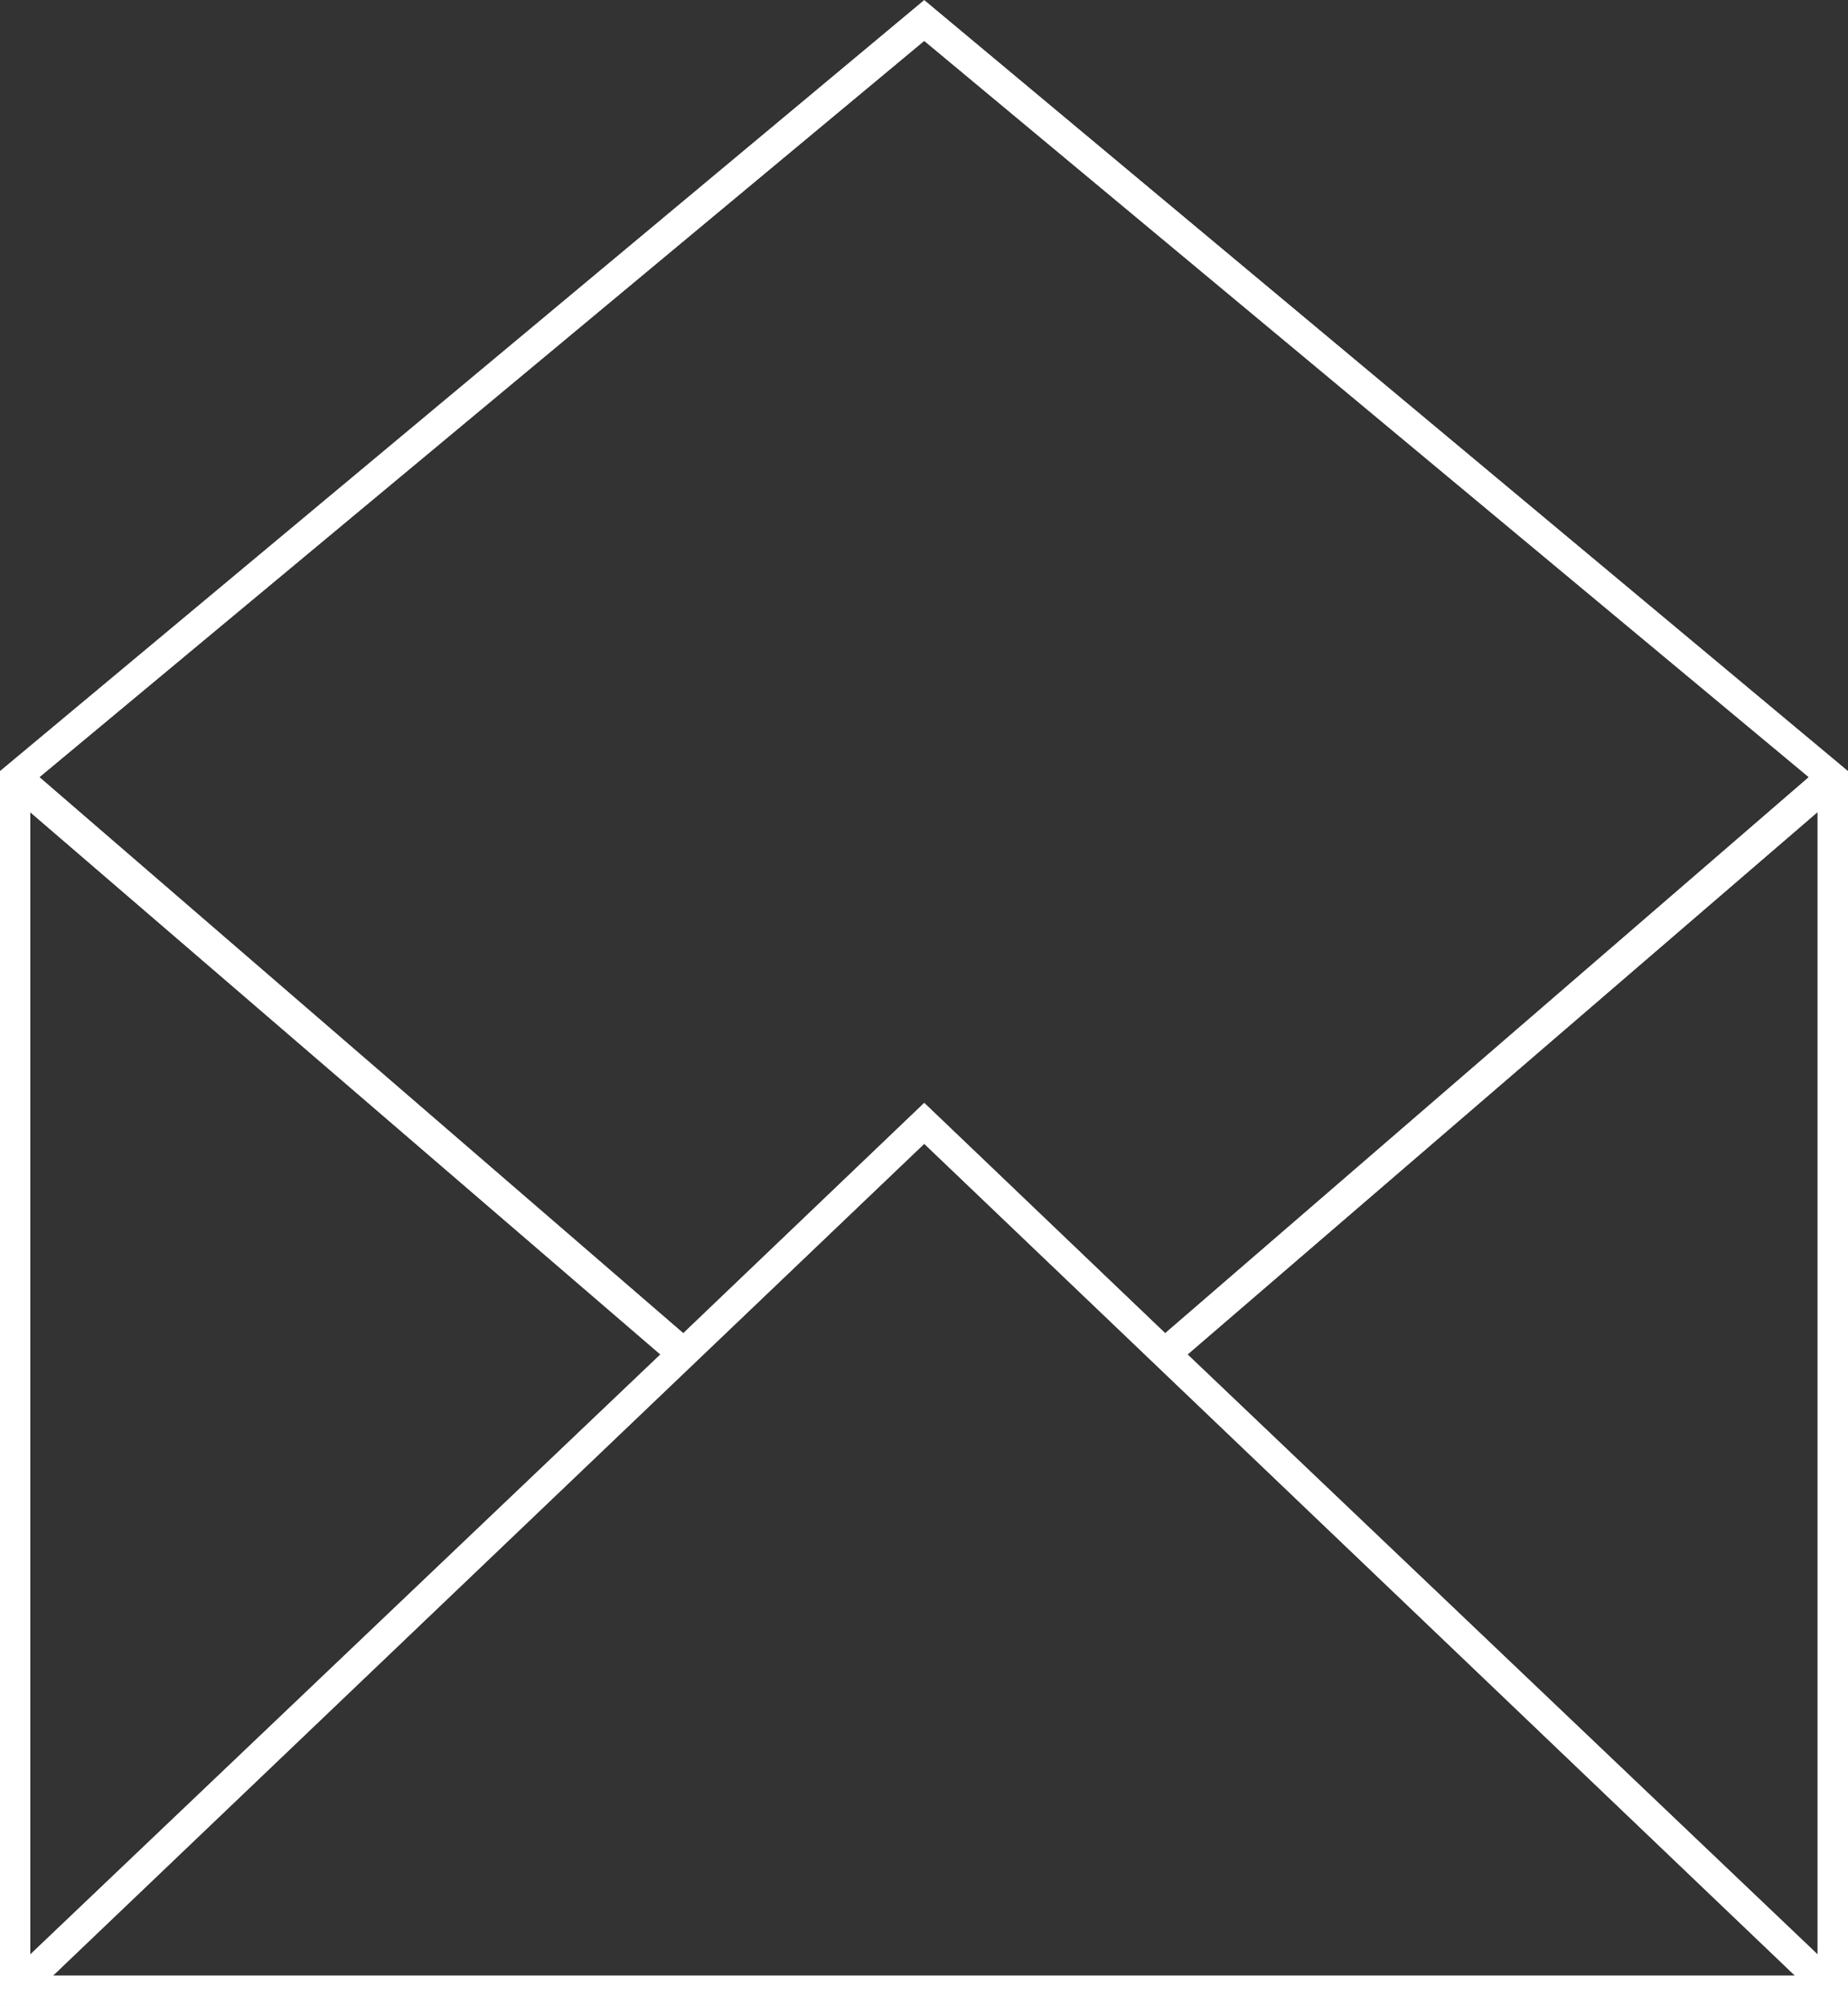 <svg xmlns="http://www.w3.org/2000/svg" width="36.047" height="39.117" viewBox="0 0 36.047 39.117" preserveAspectRatio="xMidYMid meet">
  <rect x="0" y="0" width="36.047" height="39.117" fill="#333333" stroke="none"/>
  <g id="mail002_-_E02E" data-name="mail002 - E02E" transform="translate(-91.072 -57.796)" style="isolation: isolate">
    <g id="Group_664" data-name="Group 664" transform="translate(91.072 57.796)" style="isolation: isolate">
      <path id="Path_1555" data-name="Path 1555" d="M127.119,72.835V96.913H91.072V72.835L109.1,57.8Zm-35.456.8V95.909l12.291-11.7ZM109.1,58.592,91.84,72.951,104.4,83.795l4.7-4.491,4.7,4.491,12.555-10.844ZM92.106,96.321h33.978L109.1,80.1Zm34.42-.412V73.631L114.236,84.209Z" transform="translate(-91.072 -57.796)" fill="#fff"/>
    </g>
    <g id="Group_665" data-name="Group 665" transform="translate(91.072 57.796)" style="isolation: isolate">
      <path id="Path_1556" data-name="Path 1556" d="M127.119,72.835V96.913H91.072V72.835L109.1,57.8Zm-35.456.8V95.909l12.291-11.7ZM109.1,58.592,91.84,72.951,104.4,83.795l4.7-4.491,4.7,4.491,12.555-10.844ZM92.106,96.321h33.978L109.1,80.1Zm34.42-.412V73.631L114.236,84.209Z" transform="translate(-91.072 -57.796)" fill="#fff"/>
    </g>
  </g>
</svg>
